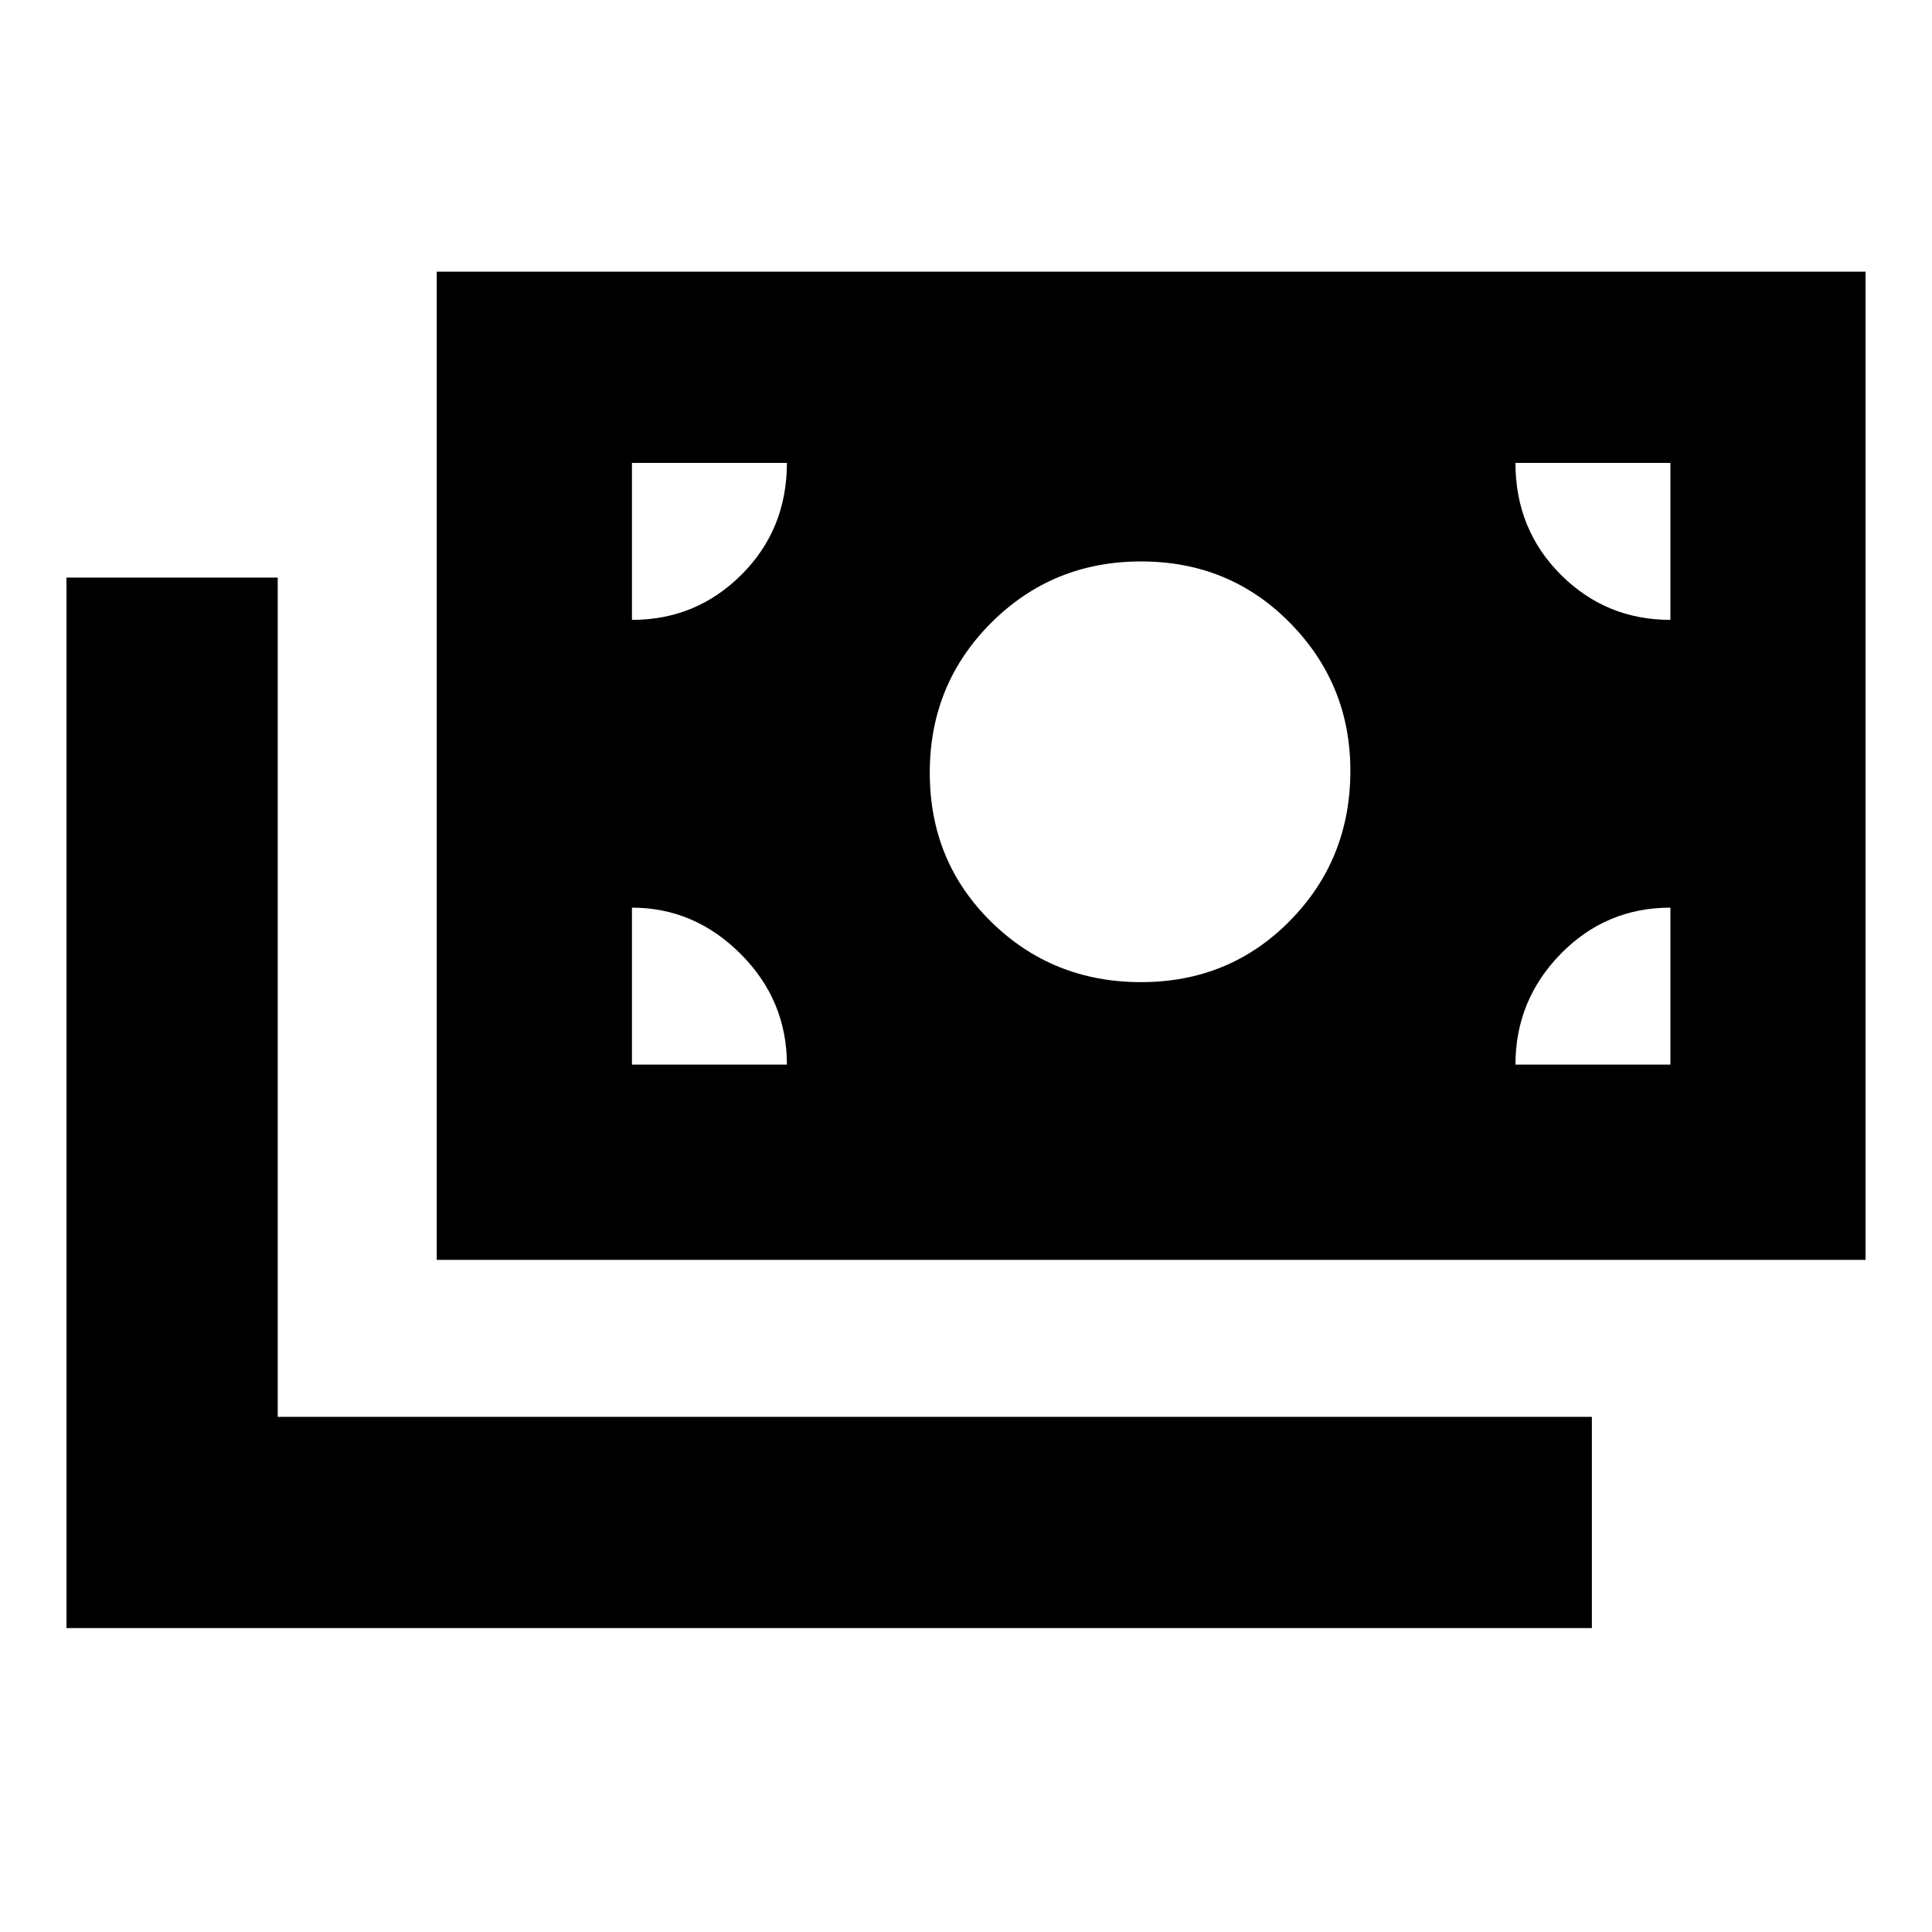 <svg xmlns="http://www.w3.org/2000/svg" height="20" width="20"><path d="M11.812 10.167Q12.729 10.167 13.354 9.531Q13.979 8.896 13.979 7.979Q13.979 7.083 13.354 6.448Q12.729 5.812 11.812 5.812Q10.896 5.812 10.26 6.448Q9.625 7.083 9.625 8Q9.625 8.917 10.26 9.542Q10.896 10.167 11.812 10.167ZM4.521 13.042V2.812H19.312V13.042ZM0.688 16.854V5.979H2.875V14.667H16.479V16.854ZM6.542 6.417Q7.208 6.417 7.677 5.948Q8.146 5.479 8.146 4.792H6.542ZM17.292 6.417V4.792H15.688Q15.688 5.479 16.156 5.948Q16.625 6.417 17.292 6.417ZM15.688 11.021H17.292V9.396Q16.625 9.396 16.156 9.875Q15.688 10.354 15.688 11.021ZM6.542 11.021H8.146Q8.146 10.354 7.667 9.875Q7.188 9.396 6.542 9.396Z"/></svg>